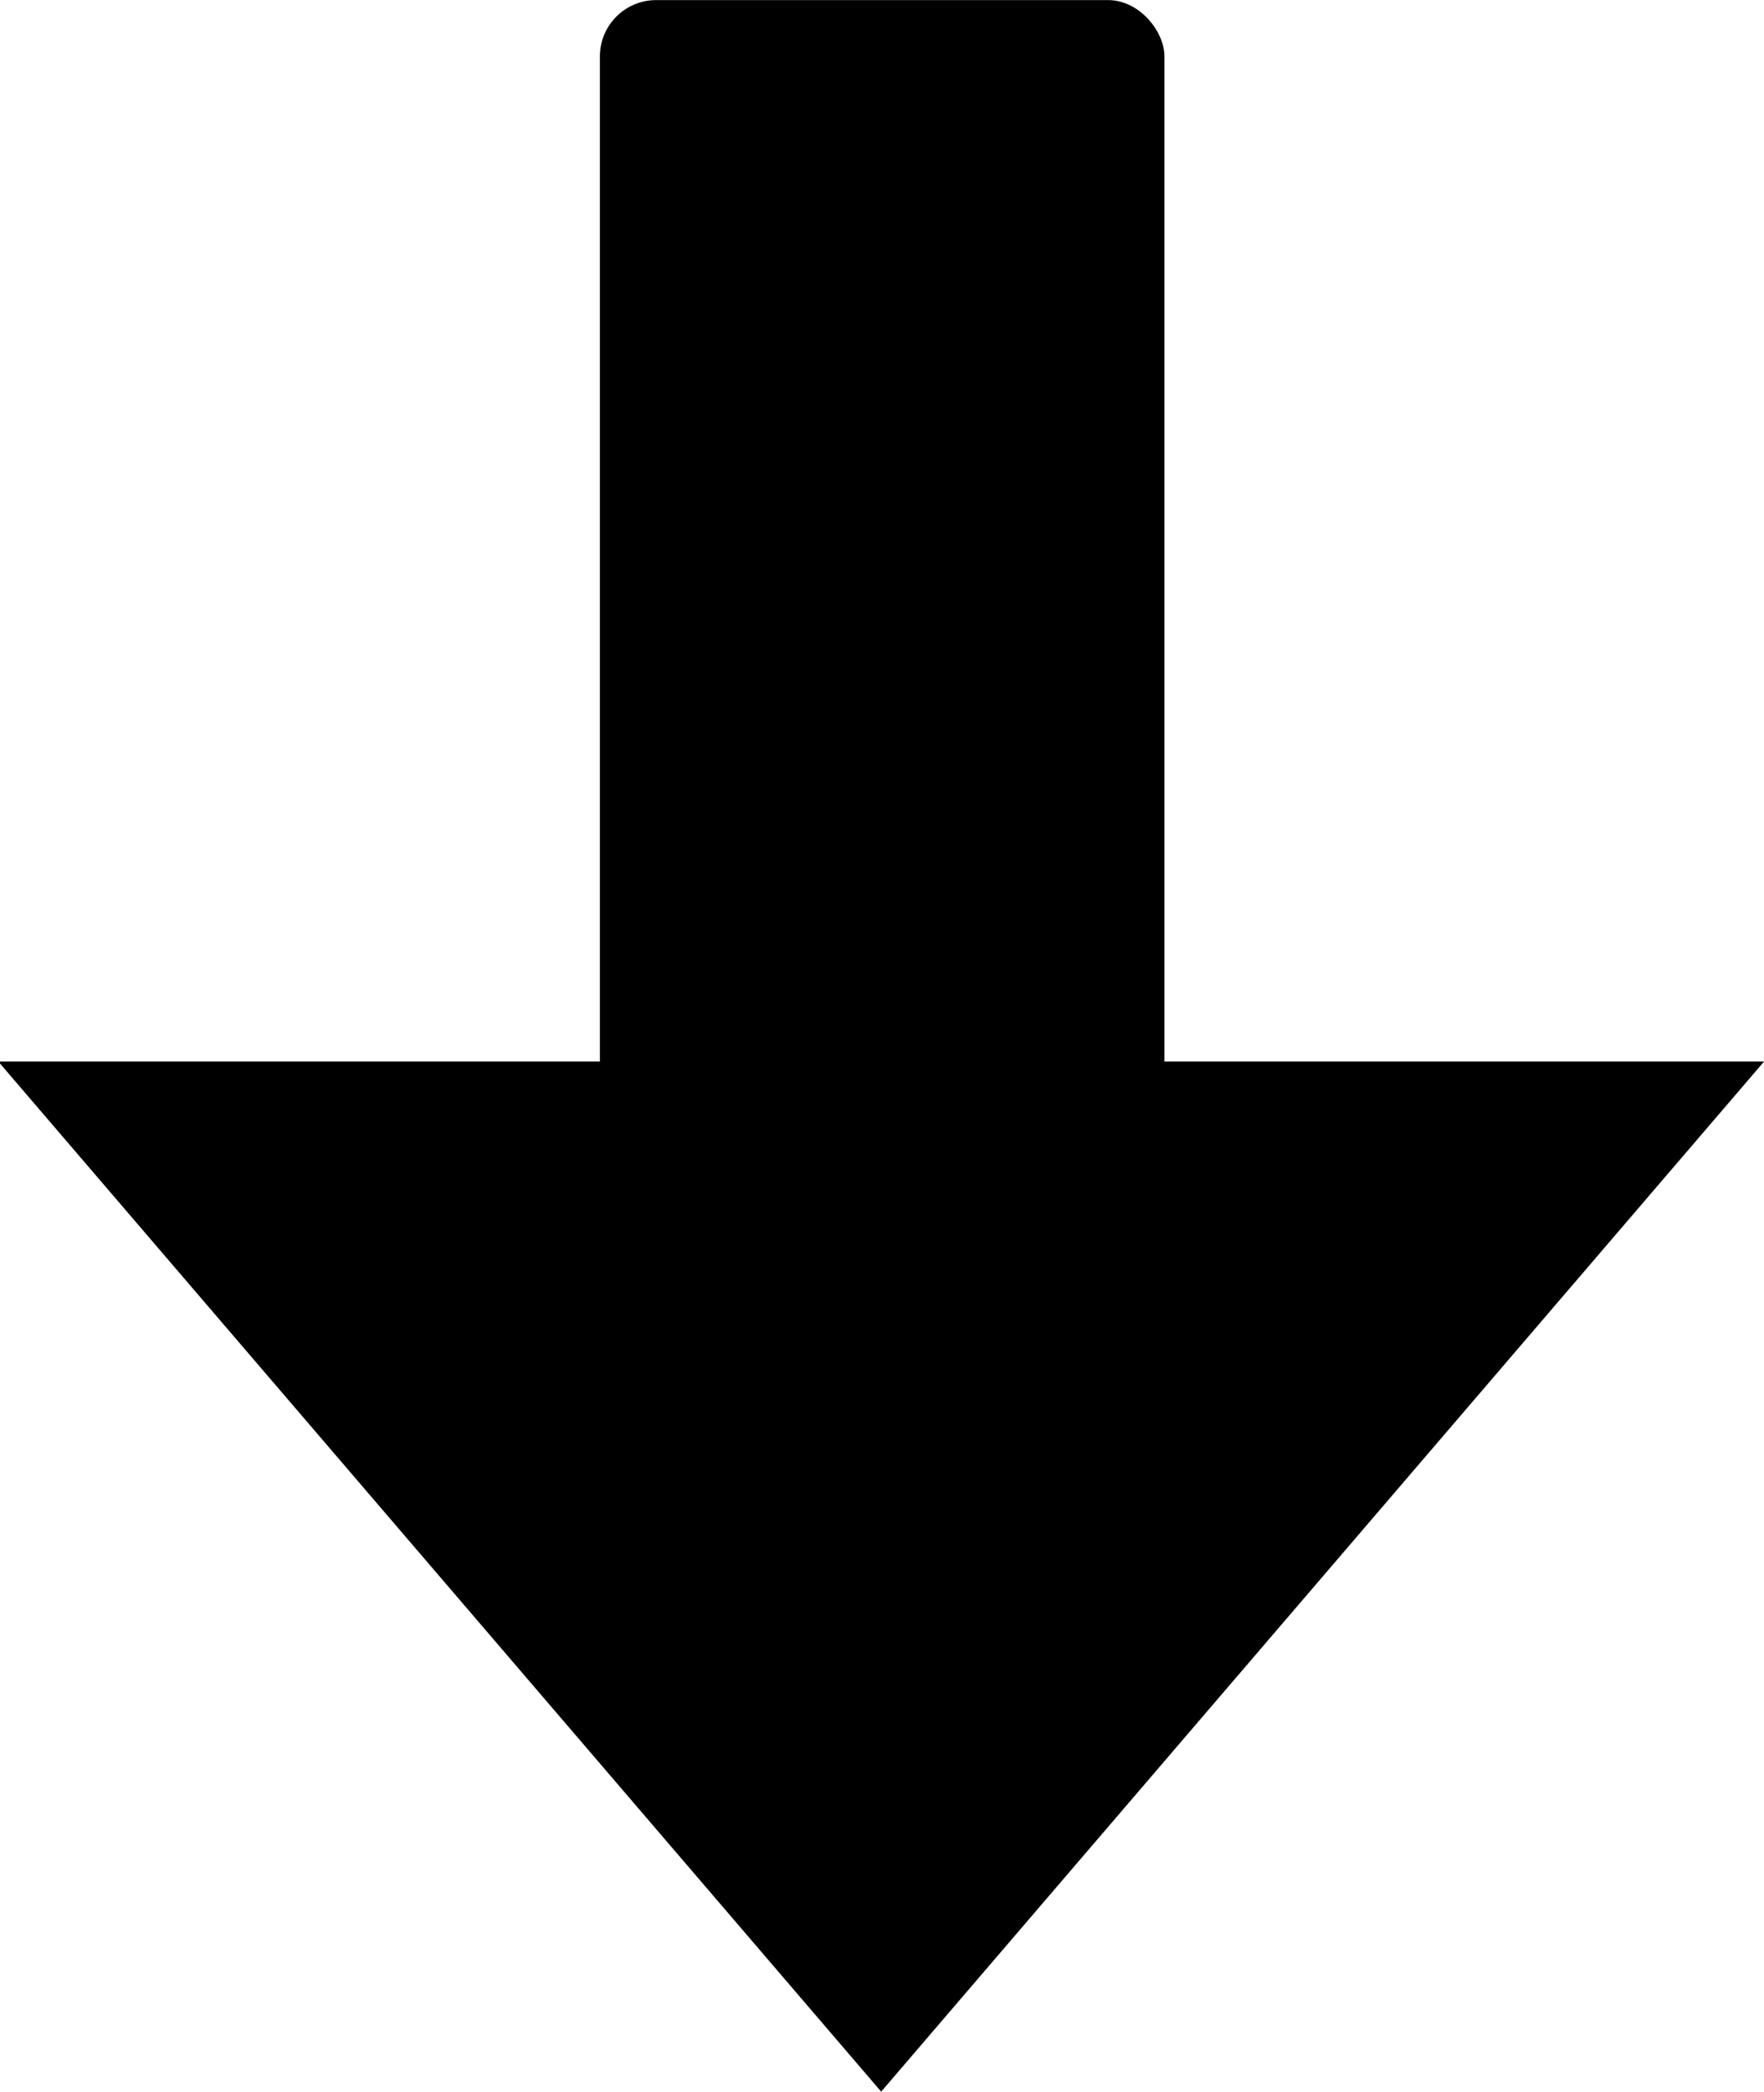 <?xml version="1.0" encoding="UTF-8"?>
<!-- Created with Inkscape (http://www.inkscape.org/) -->
<svg width="43.905mm" height="52.05mm" version="1.1" viewBox="0 0 43.905 52.05" xmlns="http://www.w3.org/2000/svg">
 <g transform="translate(-75.698 -126.57)" fill-opacity=".998" stroke-linecap="round" stroke-linejoin="round">
  <g>
   <path transform="matrix(.196 0 0 .132 118.61 170.73)" d="m-107.04 59.737-112.12-194.19 112.12-1e-5h112.12l-56.058 97.096z" fill-opacity=".998" style="paint-order:stroke markers fill"/>
   <rect transform="scale(-1)" x="-104.68" y="-166.83" width="14.051" height="40.258" ry="1.401" stroke-width=".545"/>
  </g>
 </g>
</svg>
